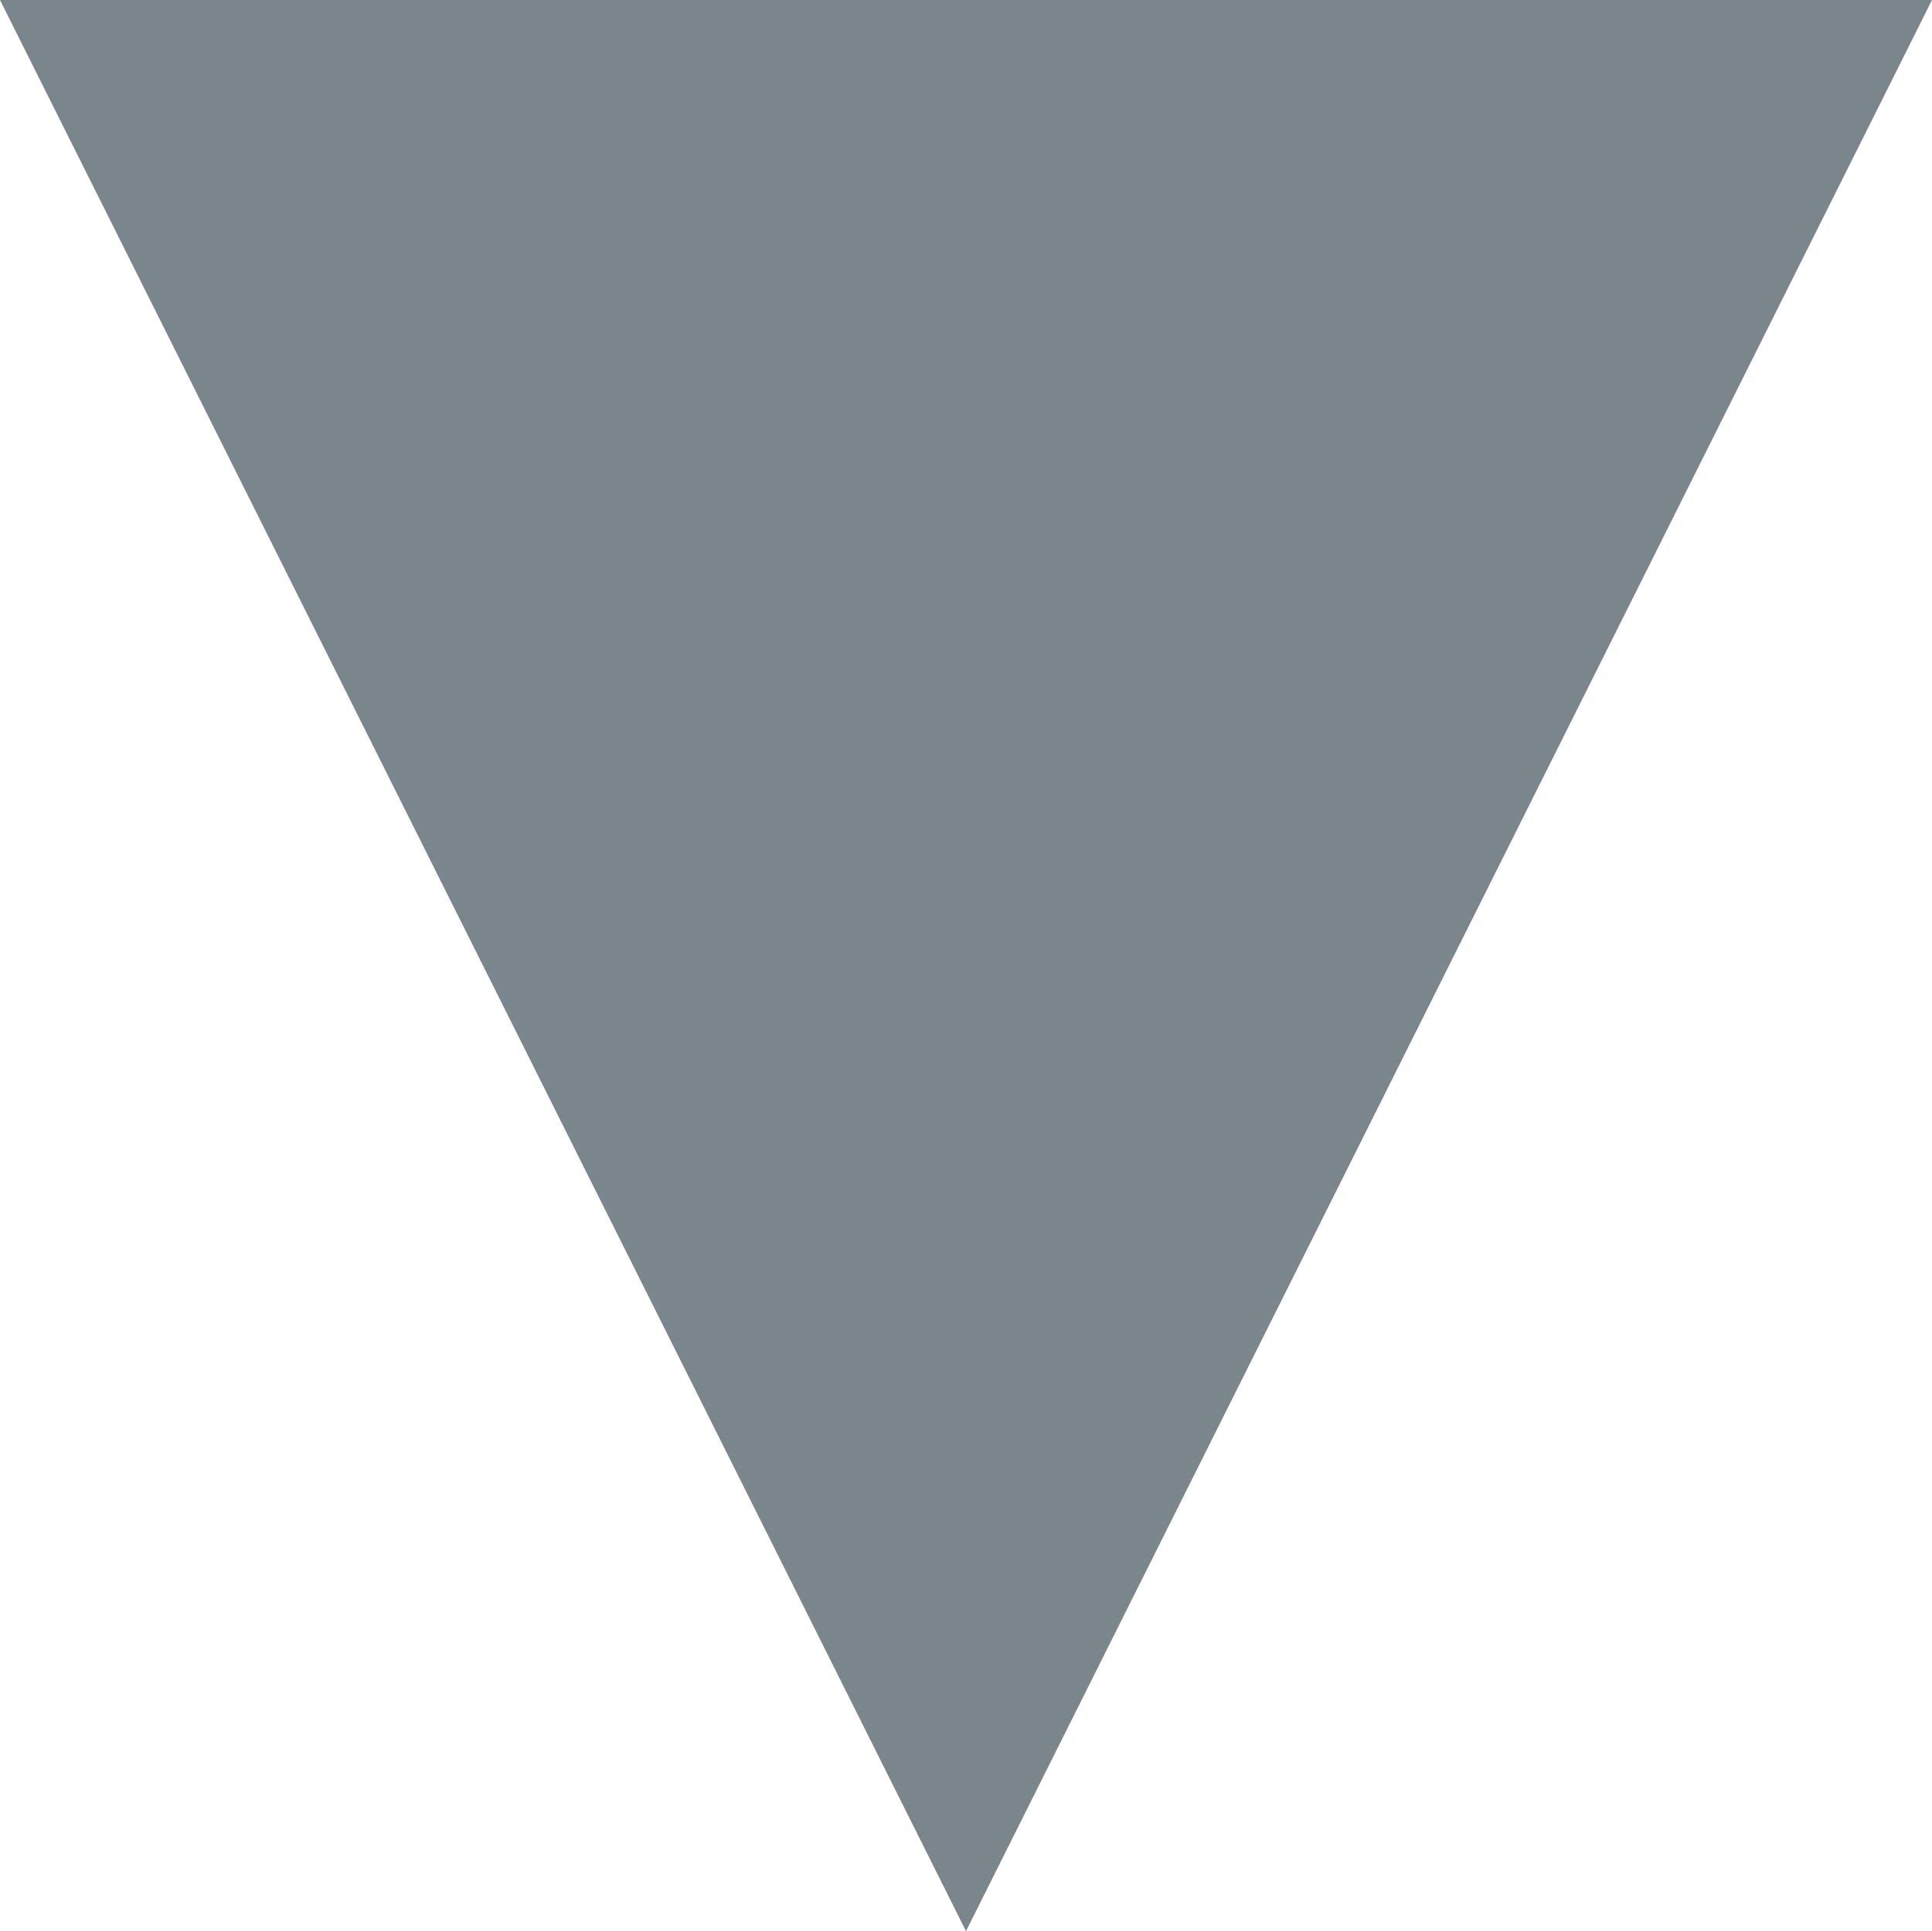 <?xml version="1.0" encoding="utf-8"?>
<!-- Generator: Adobe Illustrator 16.0.3, SVG Export Plug-In . SVG Version: 6.00 Build 0)  -->
<!DOCTYPE svg PUBLIC "-//W3C//DTD SVG 1.1//EN" "http://www.w3.org/Graphics/SVG/1.1/DTD/svg11.dtd">
<svg version="1.1" id="Layer_1" xmlns="http://www.w3.org/2000/svg" xmlns:xlink="http://www.w3.org/1999/xlink" x="0px" y="0px"
	 width="12.004px" height="12px" viewBox="0 0 12.004 12" enable-background="new 0 0 12.004 12" xml:space="preserve">
<path fill="#7A868C" d="M6.002,12L0,0h12.004L6.002,12z"/>
</svg>
